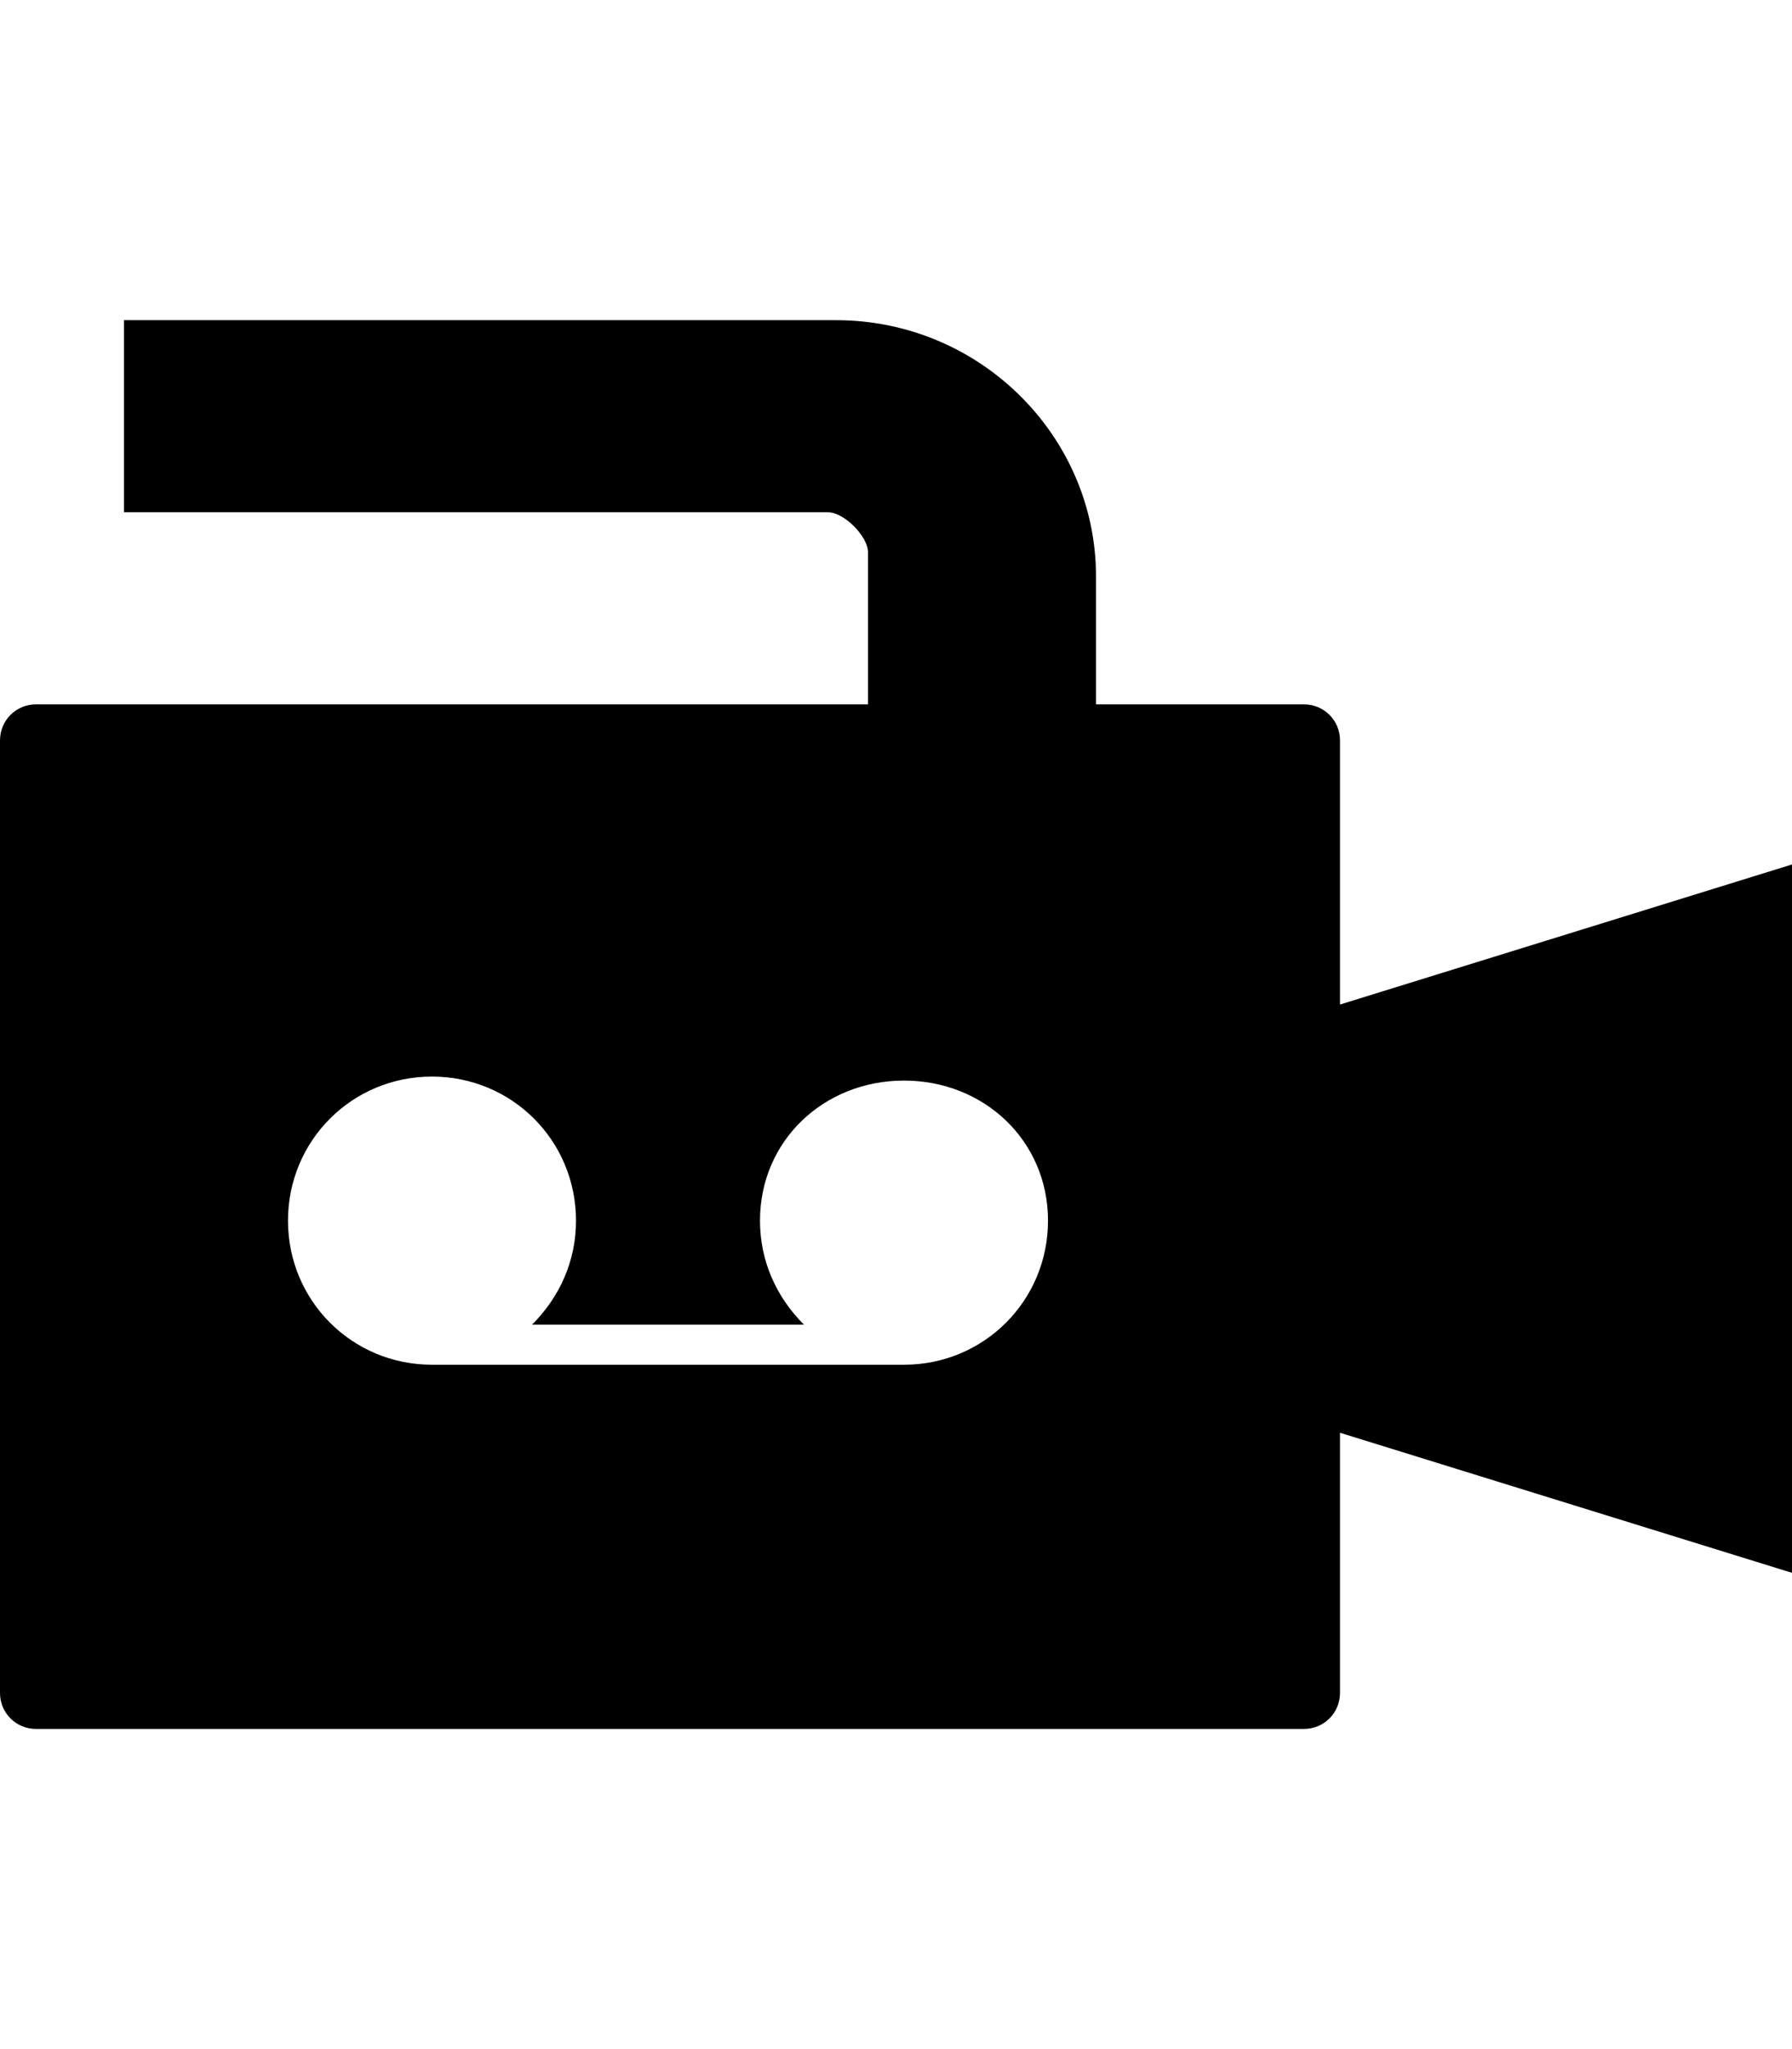 <svg version="1.1" xmlns="http://www.w3.org/2000/svg" xmlns:xlink="http://www.w3.org/1999/xlink" id="videocamera" viewBox="0 0 448 512"><path d="M335 185v66l113-35v177l-113-35v65c0 5-4 9-9 9H9c-5 0-9-4-9-9V185c0-5 4-9 9-9h208v-38c0-4-6-10-10-10H31V80h178c36 0 65 29 65 64v32h52c5 0 9 4 9 9zM226 341c20 0 36-16 36-36s-16-35-36-35-36 15-36 35c0 10 4 19 11 26h-68c7-7 11-16 11-26 0-20-16-36-36-36s-36 16-36 36 16 36 36 36h118z"/></svg>